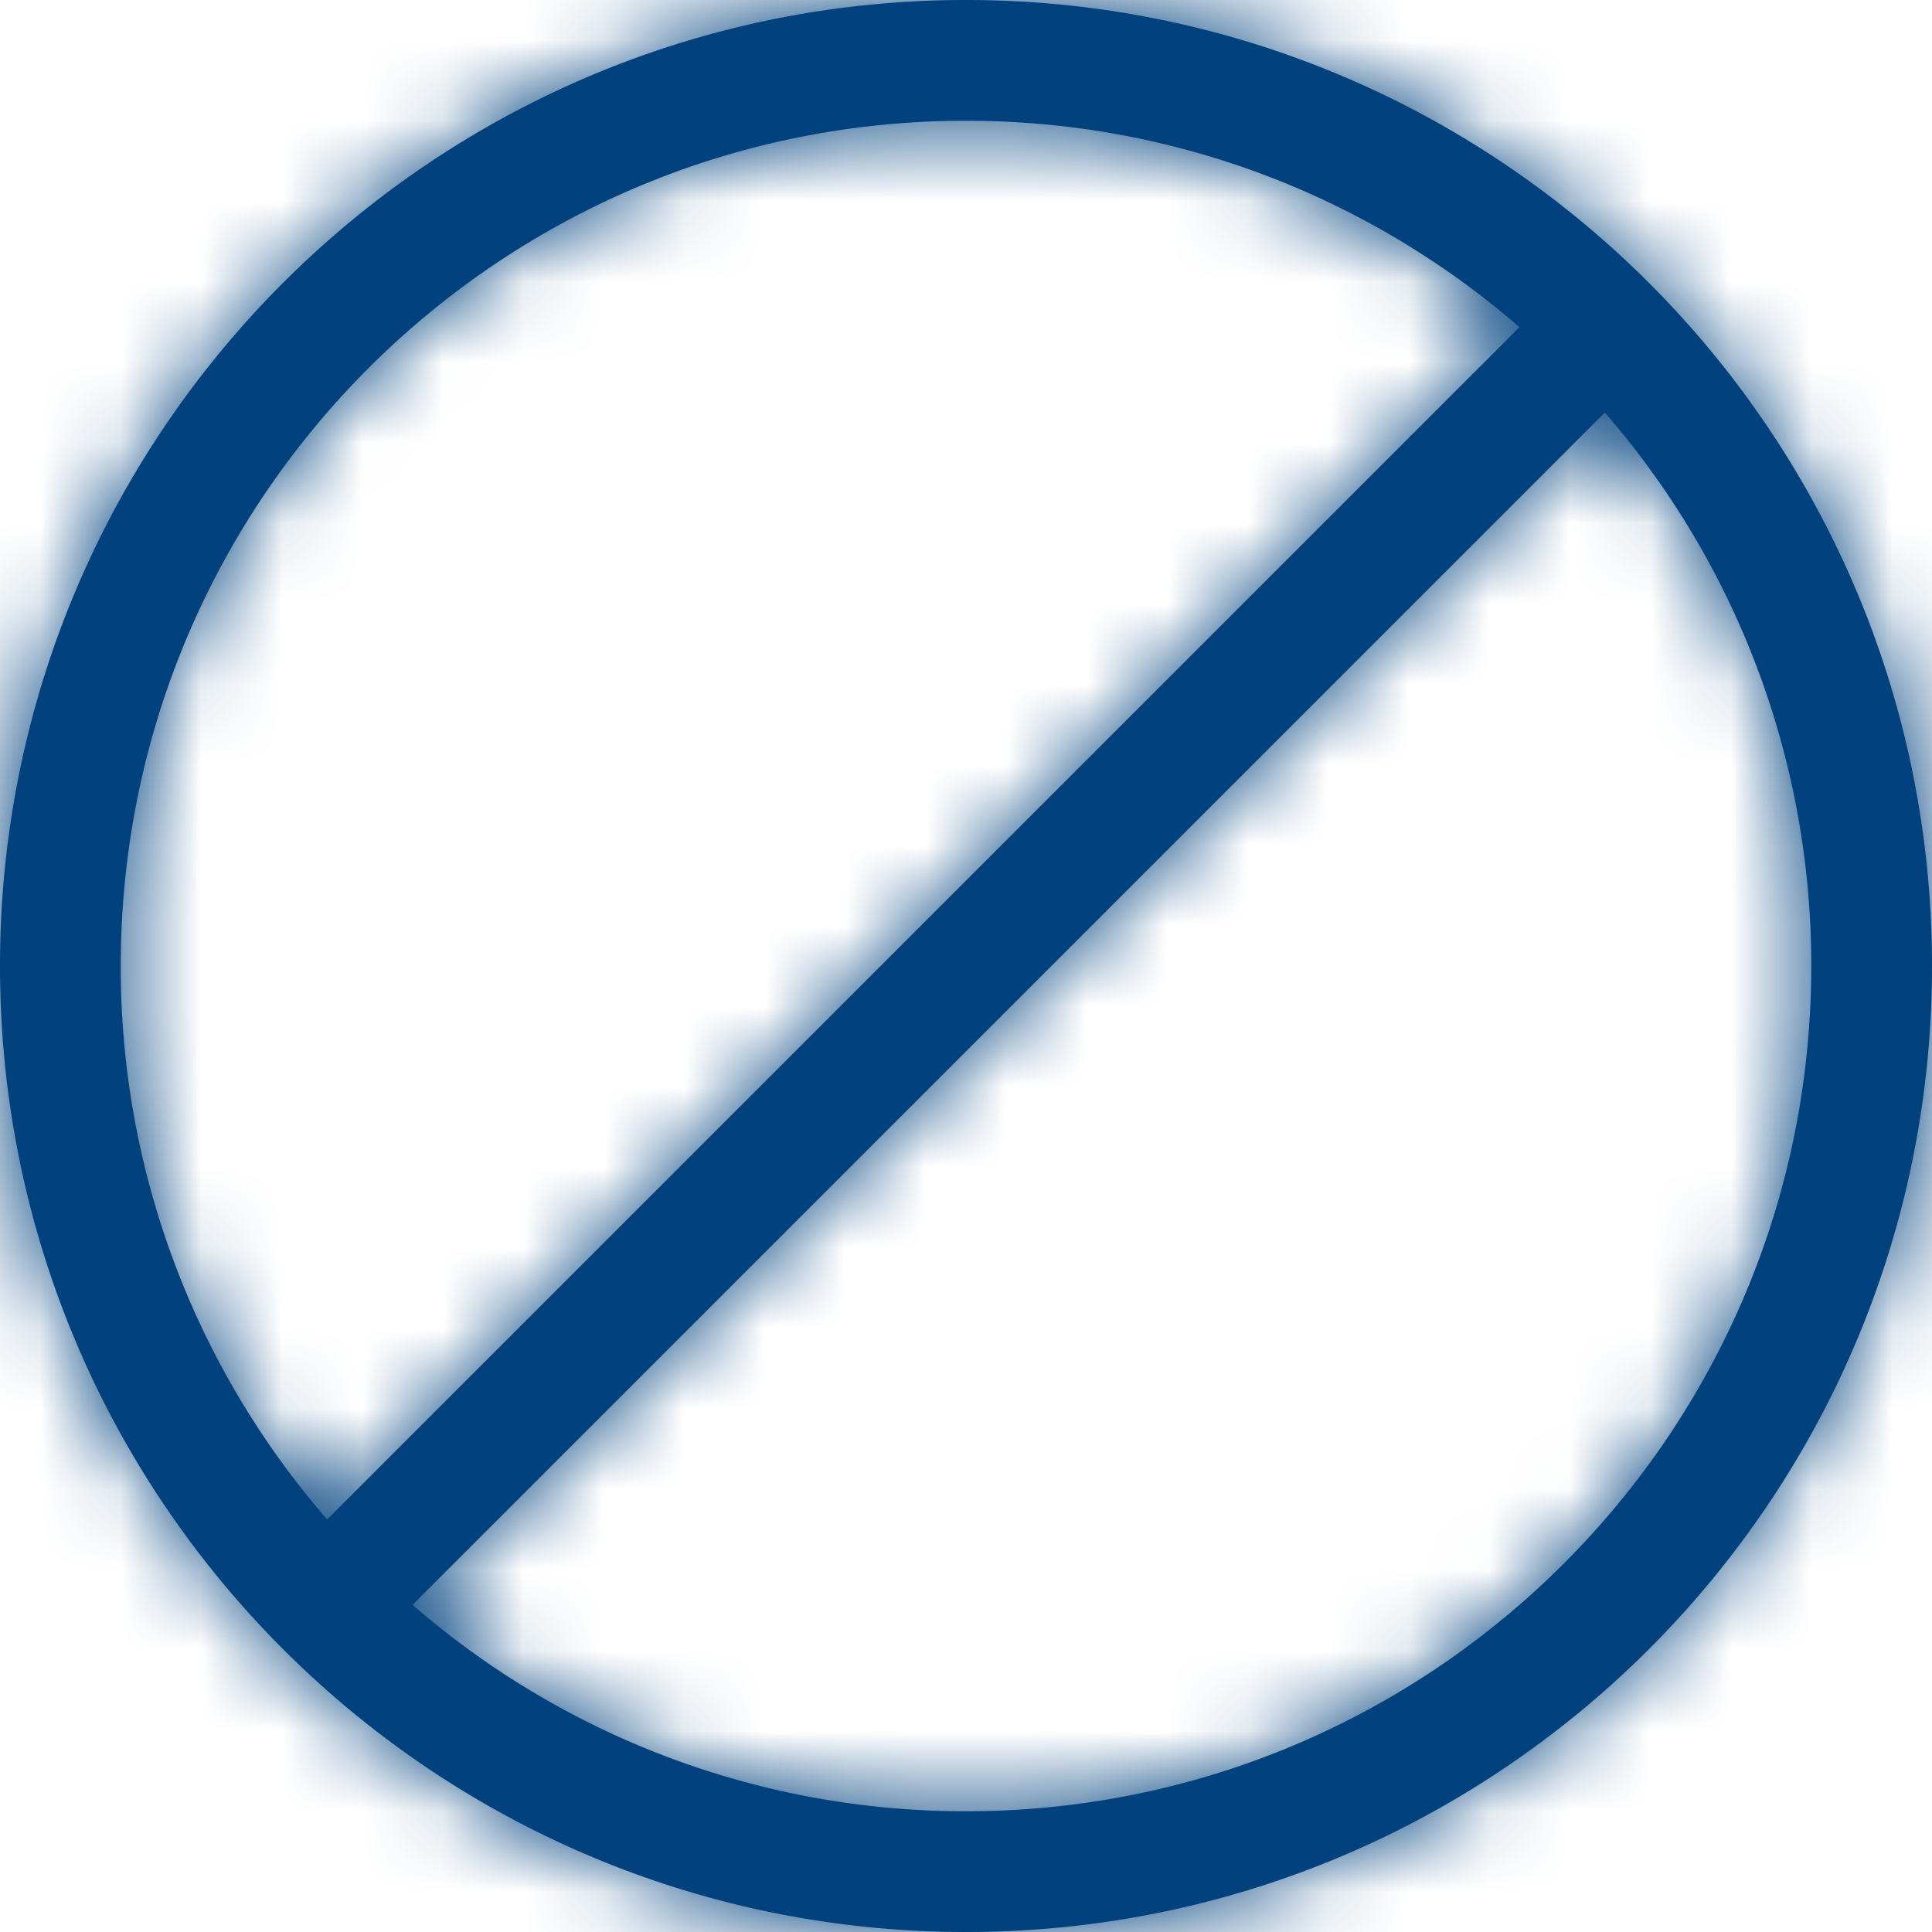 <svg width="24" height="24" fill="none" xmlns="http://www.w3.org/2000/svg"><path d="M12 24c6.627 0 12-5.373 12-12S18.627 0 12 0 0 5.373 0 12s5.373 12 12 12zm10.5-12c0 5.799-4.701 10.5-10.5 10.5a10.46 10.46 0 01-6.875-2.564L19.936 5.125A10.46 10.46 0 0122.5 12zM4.064 18.875A10.46 10.46 0 011.5 12C1.5 6.201 6.201 1.5 12 1.5c2.63 0 5.033.967 6.875 2.564L4.064 18.875z" fill="#00417E"/><mask id="a" style="mask-type:alpha" maskUnits="userSpaceOnUse" x="0" y="0" width="24" height="24"><path d="M12 24c6.627 0 12-5.373 12-12S18.627 0 12 0 0 5.373 0 12s5.373 12 12 12zm10.5-12c0 5.799-4.701 10.5-10.5 10.5a10.46 10.46 0 01-6.875-2.564L19.936 5.125A10.46 10.46 0 0122.5 12zM4.064 18.875A10.46 10.46 0 011.5 12C1.5 6.201 6.201 1.5 12 1.5c2.63 0 5.033.967 6.875 2.564L4.064 18.875z" fill="#000"/></mask><g mask="url(#a)"><path fill="#00417E" d="M0 0h24v24H0z"/></g></svg>